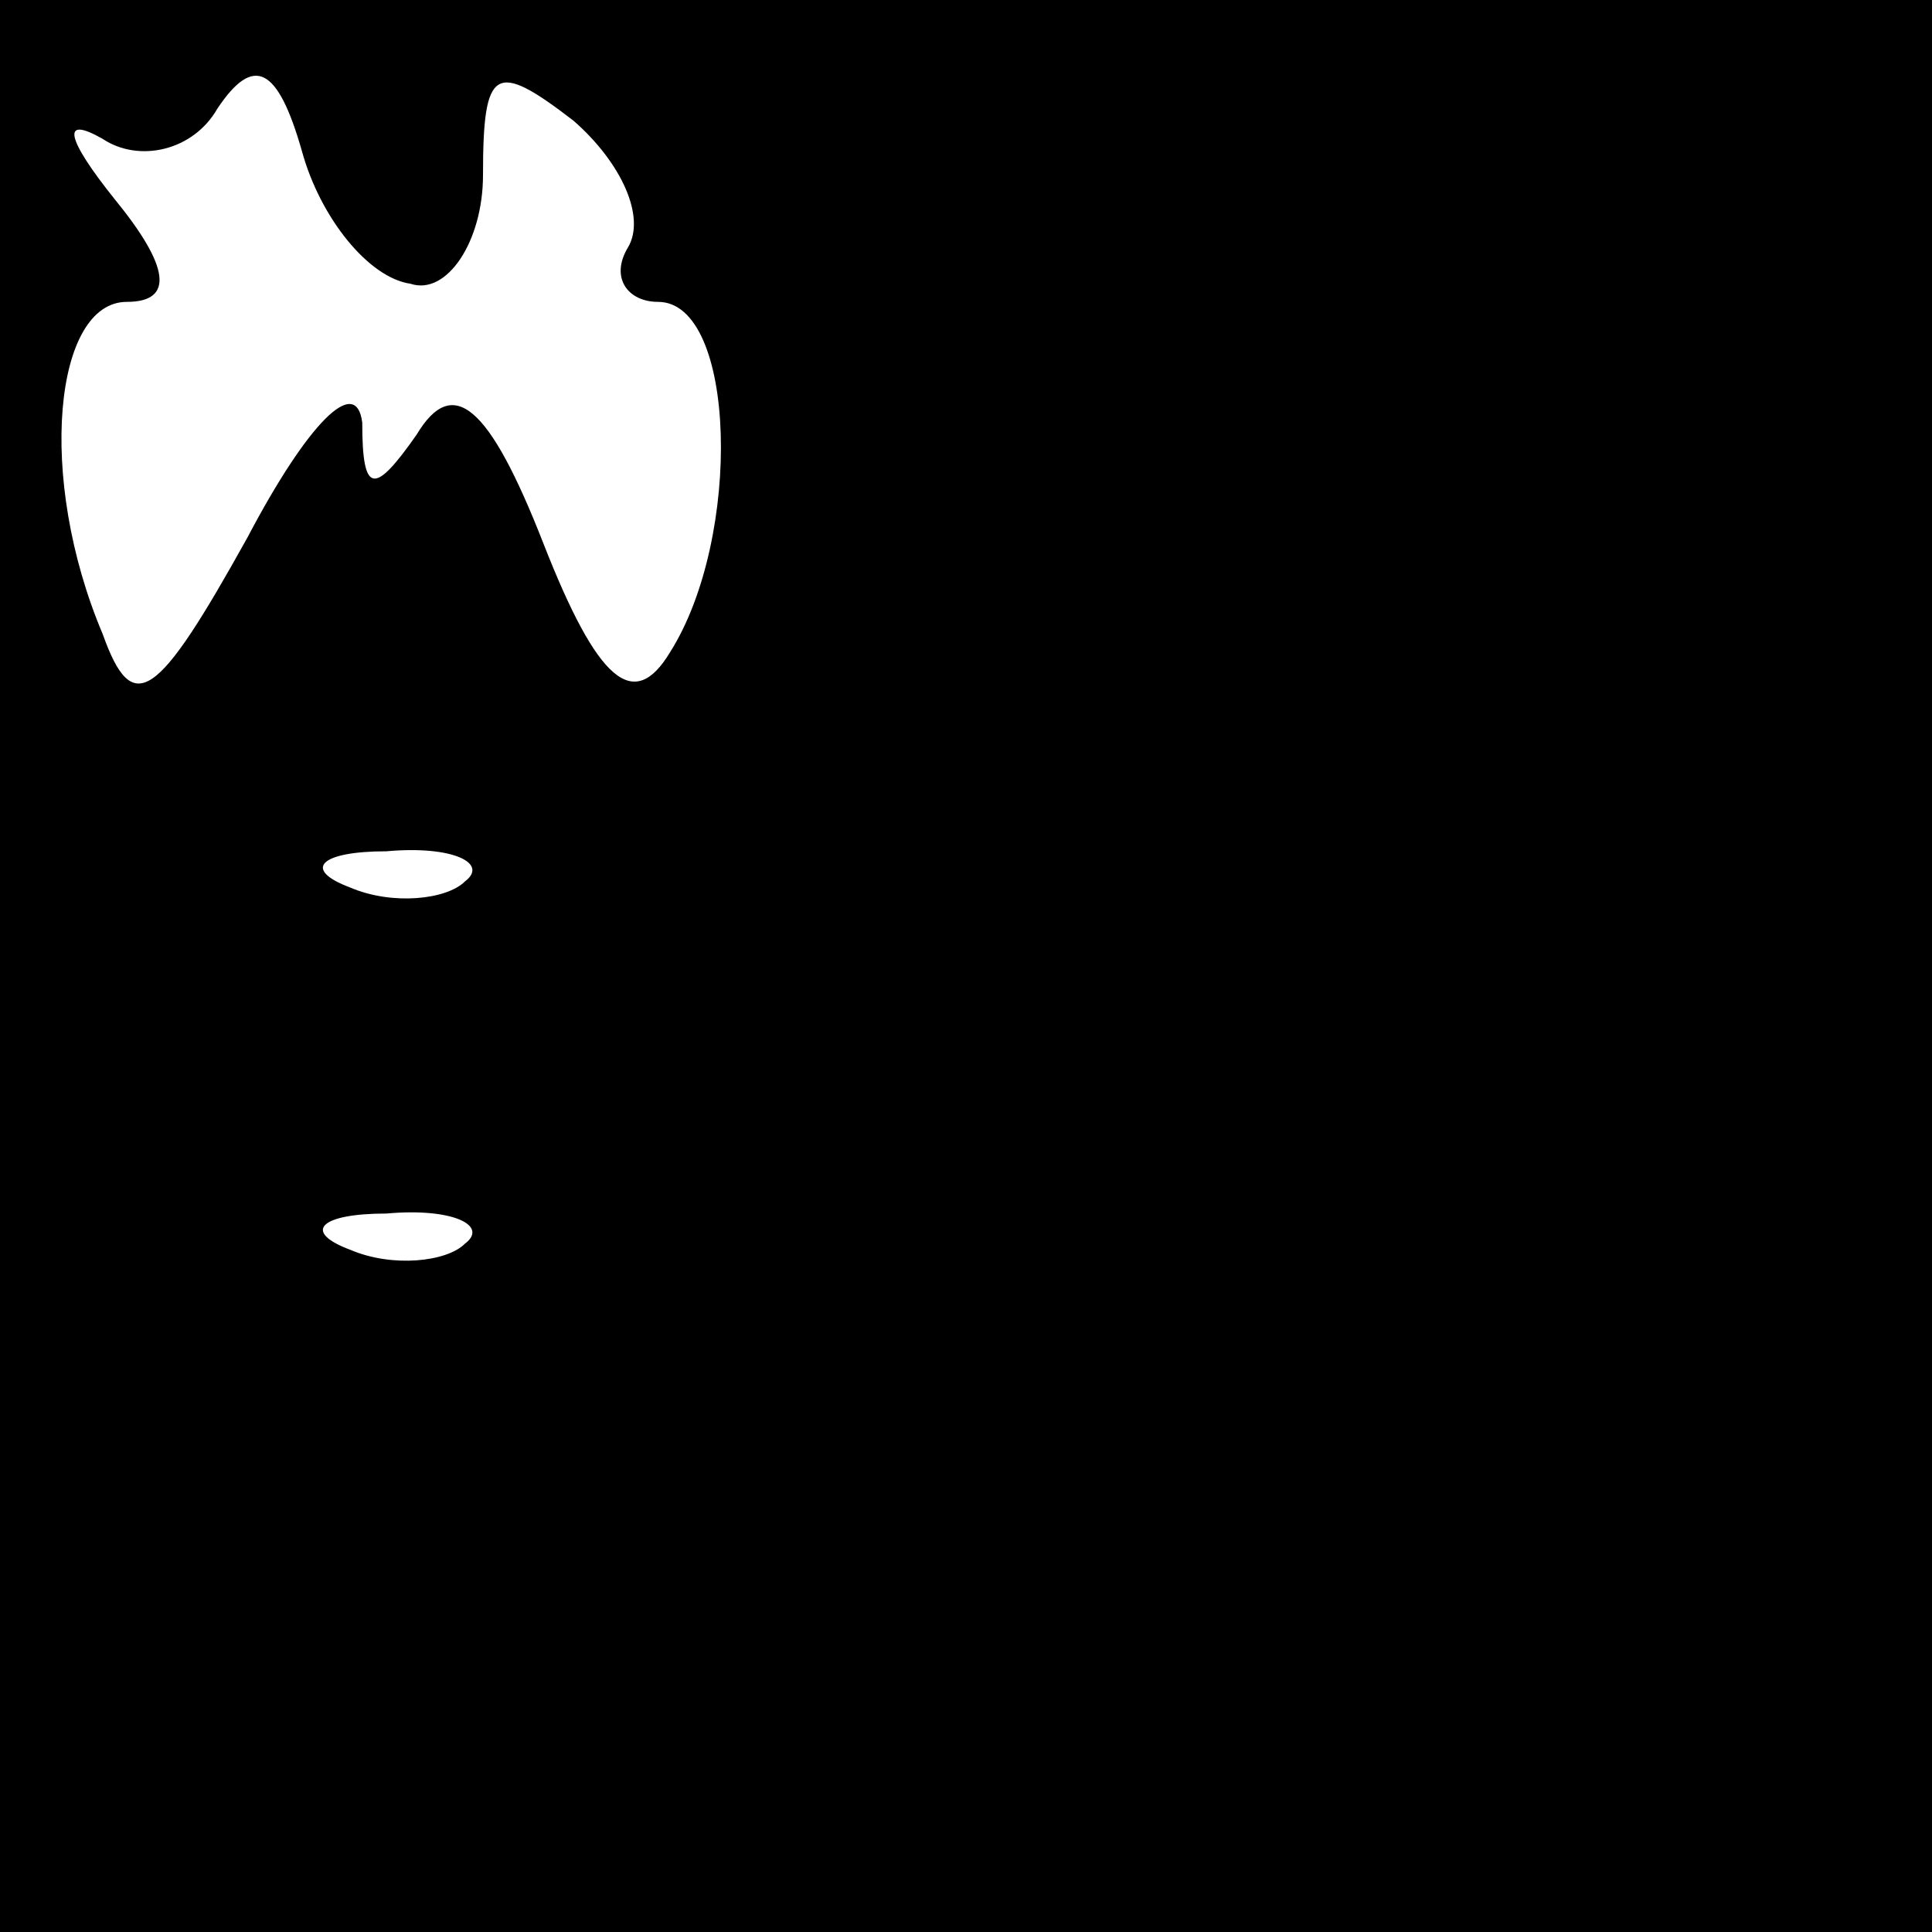 <?xml version="1.0" standalone="no"?>
<!DOCTYPE svg PUBLIC "-//W3C//DTD SVG 20010904//EN"
 "http://www.w3.org/TR/2001/REC-SVG-20010904/DTD/svg10.dtd">
<svg version="1.0" xmlns="http://www.w3.org/2000/svg"
 width="32pt" height="32pt" viewBox="0 0 32 32"
 preserveAspectRatio="xMidYMid meet">
<rect x="0" y="0" width="32" height="32" fill="#808080" stroke="none"/>
<g transform="translate(0,32) scale(0.1,-0.1)"
fill="#000000" stroke="none">
<path fill="#000000" stroke="none" d="M0 160 l0 -160 160 0 160 0 0 160 0
160 -160 0 -160 0 0 -160z"/>
<path fill="#ffffff" stroke="none" d="M68 273 c6 -2 12 7 12 18 0 18 2 19 15
9 8 -7 12 -16 9 -21 -3 -5 0 -9 5 -9 13 0 14 -39 2 -58 -6 -10 -12 -5 -21 18
-9 23 -15 28 -21 18 -7 -10 -9 -10 -9 2 -1 8 -9 0 -19 -19 -15 -27 -19 -30
-24 -16 -11 26 -8 55 4 55 8 0 7 6 -2 17 -8 10 -9 14 -2 10 6 -4 15 -2 19 5 6
9 10 7 14 -7 3 -11 11 -21 18 -22z"/>
<path fill="#ffffff" stroke="none" d="M77 174 c-3 -3 -12 -4 -19 -1 -8 3 -5
6 6 6 11 1 17 -2 13 -5z"/>
<path fill="#ffffff" stroke="none" d="M77 114 c-3 -3 -12 -4 -19 -1 -8 3 -5
6 6 6 11 1 17 -2 13 -5z"/>
</g>
</svg>
